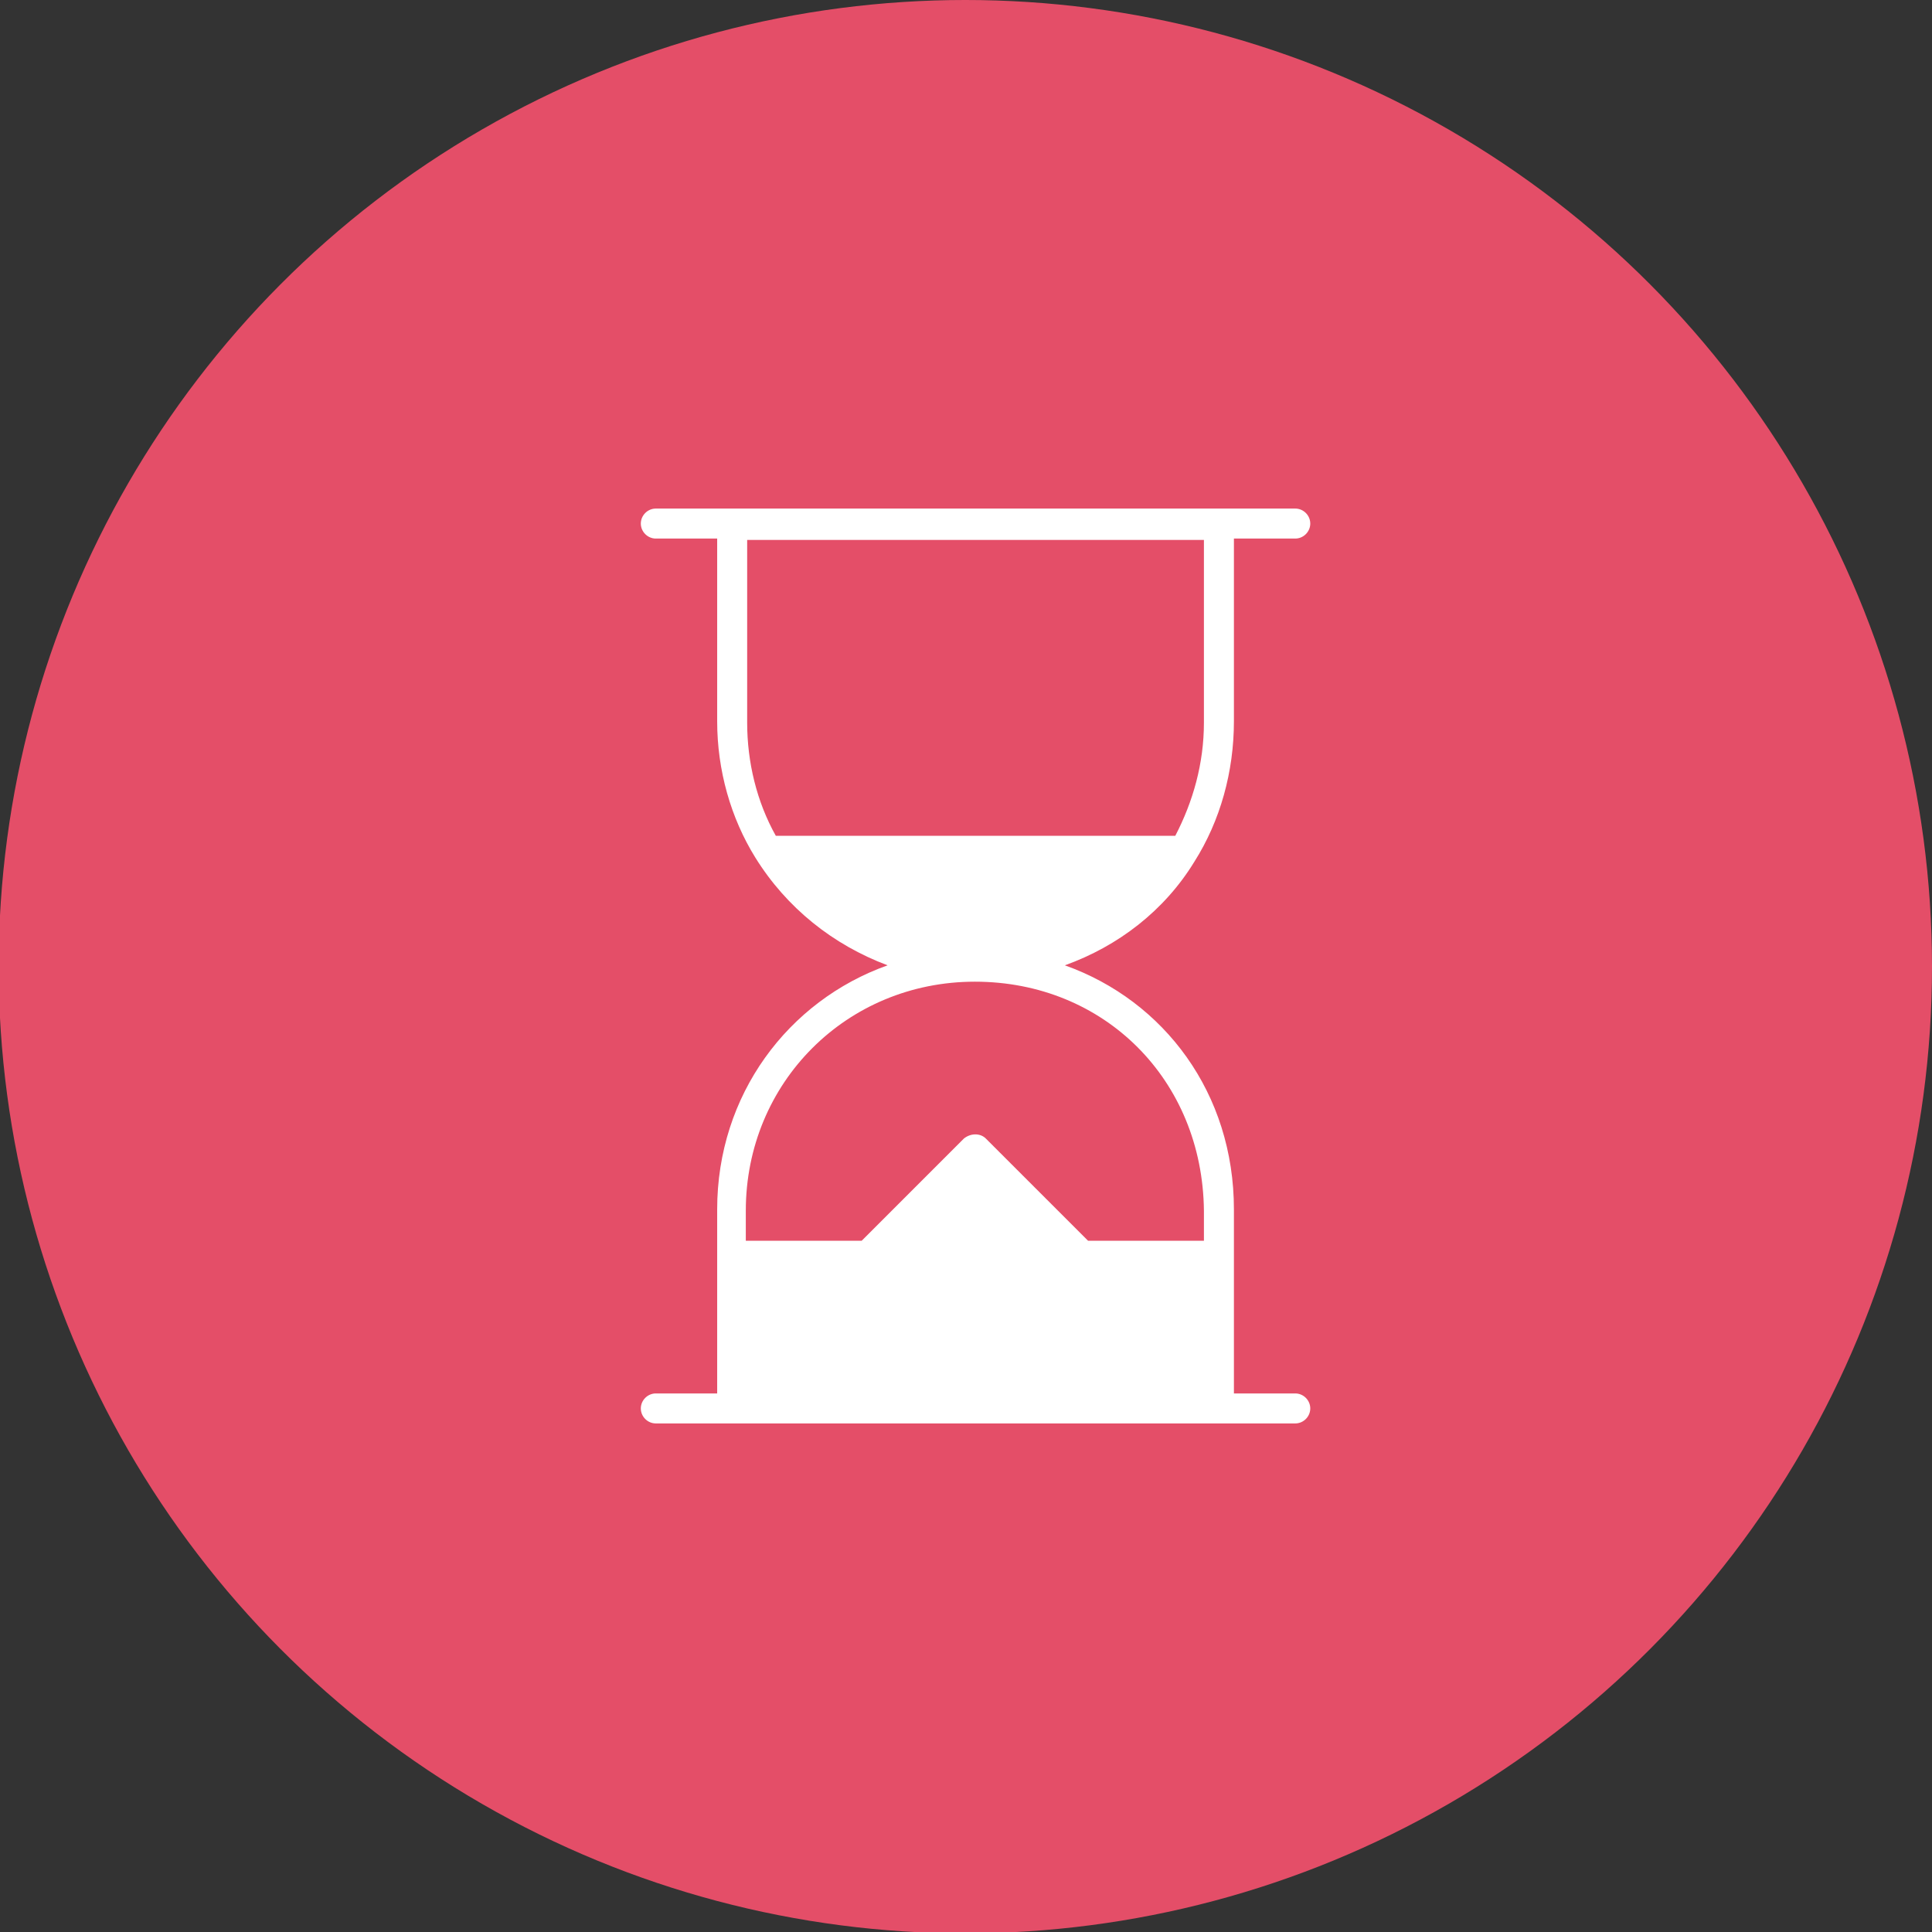 <!-- Generator: Adobe Illustrator 18.1.1, SVG Export Plug-In . SVG Version: 6.00 Build 0)  -->
<svg id="Layer_1" xmlns:rdf="http://www.w3.org/1999/02/22-rdf-syntax-ns#" xmlns="http://www.w3.org/2000/svg" enable-background="new 886.6 379.1 141.7 141.7" xml:space="preserve" viewBox="886.6 379.1 141.7 141.7" height="100%" width="100%" version="1.1" y="0px" x="0px" xmlns:cc="http://creativecommons.org/ns#" xmlns:dc="http://purl.org/dc/elements/1.1/"><rect x="886.6" y="379.1" width="141.7" height="141.7" fill="#333333" stroke="none"/>
<g id="g3">
	<circle id="circle5" style="fill:#e44e68;" cy="450" cx="957.4" r="70.9" fill="#46BAC1"/>
	<path id="path7" d="M981.6,481.3h-4.5v-13.5c0-8.5-5.1-15.3-12.4-17.9,3.9-1.4,7.3-4,9.5-7.6,1.9-3,2.9-6.6,2.9-10.3v-13.4h4.5c0.6,0,1.1-0.5,1.1-1.1s-0.5-1.1-1.1-1.1h-46.9c-0.6,0-1.1,0.5-1.1,1.1s0.5,1.1,1.1,1.1h4.5v13.4c0,3.6,1,7.1,2.8,10,2.3,3.7,5.7,6.4,9.7,7.9-7.3,2.6-12.5,9.5-12.5,17.9v13.5h-4.5c-0.6,0-1.1,0.5-1.1,1.1s0.5,1.1,1.1,1.1h46.9c0.6,0,1.1-0.5,1.1-1.1s-0.5-1.1-1.1-1.1zm-38-40.9h-0.1c-1.4-2.5-2.1-5.4-2.1-8.3v-13.4h33.5v13.4c0,3-0.8,5.8-2.1,8.3h-29.2zm31.3,29.7h-8.5l-7.5-7.5c-0.4-0.4-1.1-0.4-1.6,0l-7.5,7.5h-8.5v-2.2c0-9.4,7.4-16.8,16.8-16.8,9.5,0,16.7,7.2,16.8,16.8v2.2z" fill="#FFFFFF"/>
</g>
</svg>
